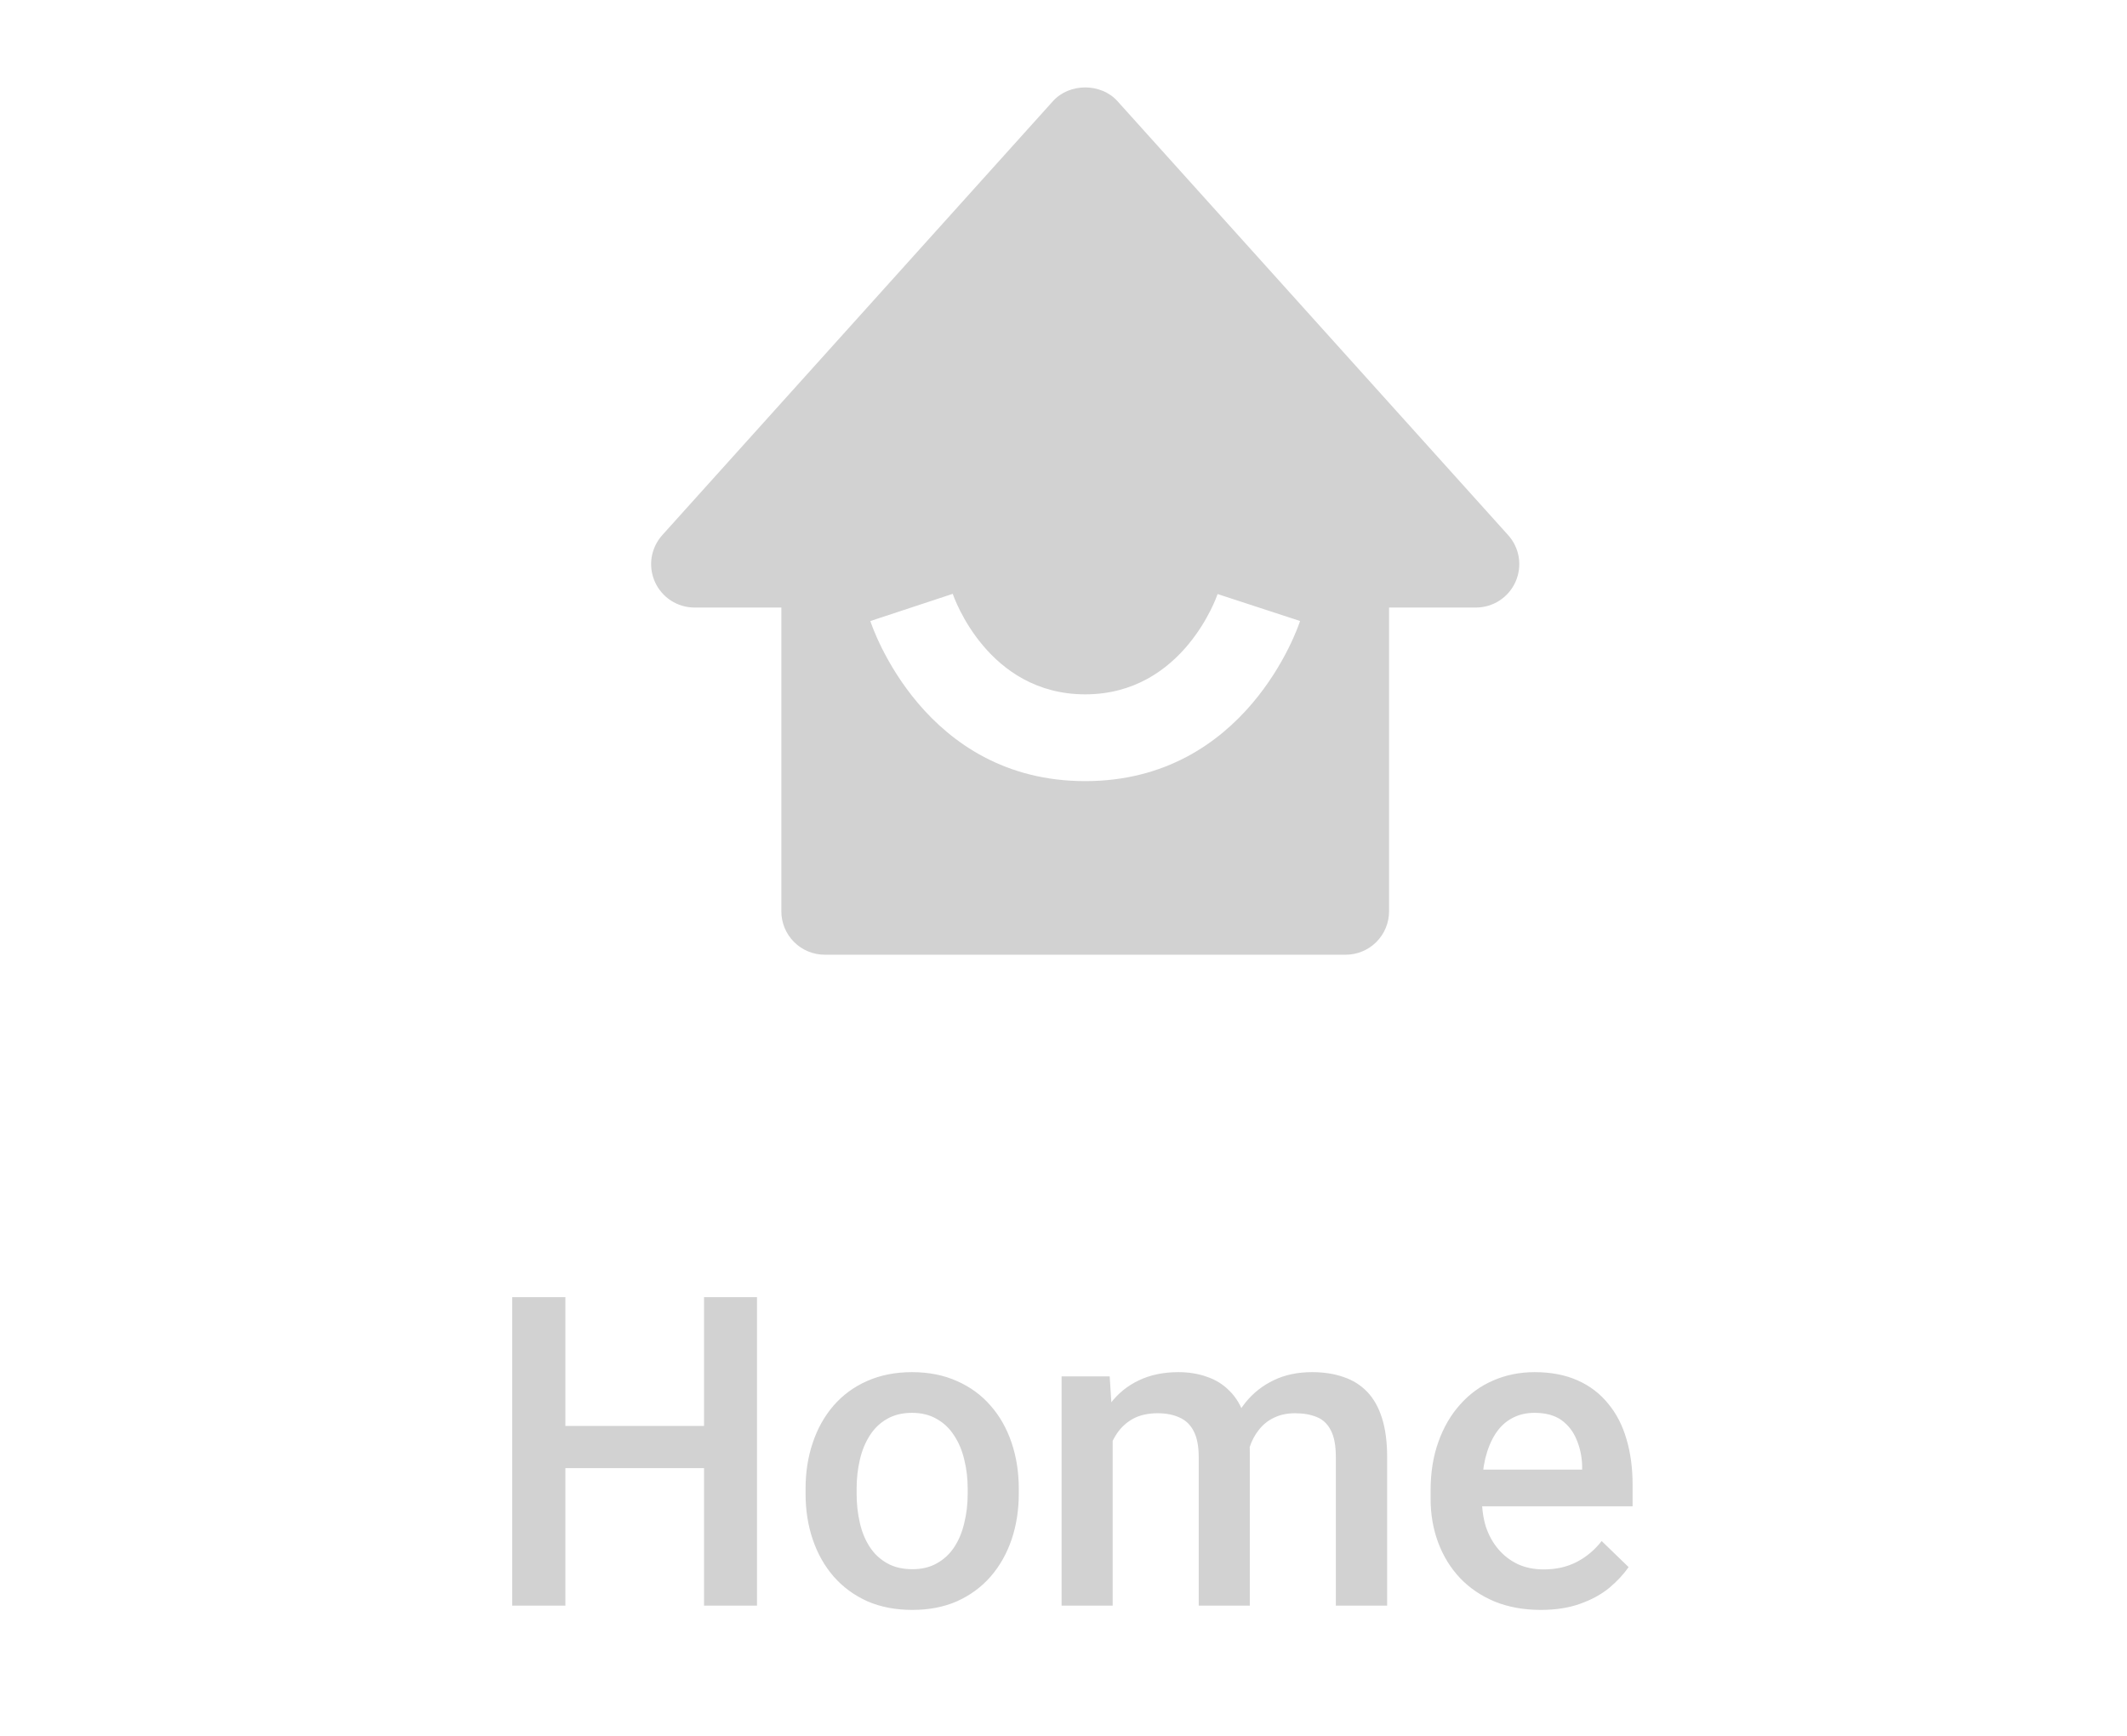 <svg width="49" height="40" viewBox="0 0 49 40" fill="none" xmlns="http://www.w3.org/2000/svg">
<path d="M16.497 32.859V33.831H12.723V32.859H16.497ZM13.025 29.891V37H11.8V29.891H13.025ZM17.439 29.891V37H16.219V29.891H17.439ZM18.558 34.417V34.305C18.558 33.924 18.613 33.571 18.724 33.245C18.834 32.916 18.994 32.632 19.202 32.391C19.414 32.147 19.671 31.958 19.974 31.824C20.28 31.688 20.625 31.619 21.009 31.619C21.396 31.619 21.741 31.688 22.044 31.824C22.35 31.958 22.609 32.147 22.82 32.391C23.032 32.632 23.193 32.916 23.304 33.245C23.414 33.571 23.47 33.924 23.47 34.305V34.417C23.47 34.798 23.414 35.151 23.304 35.477C23.193 35.802 23.032 36.087 22.82 36.331C22.609 36.572 22.352 36.761 22.049 36.898C21.746 37.031 21.403 37.098 21.019 37.098C20.631 37.098 20.285 37.031 19.979 36.898C19.676 36.761 19.419 36.572 19.207 36.331C18.995 36.087 18.834 35.802 18.724 35.477C18.613 35.151 18.558 34.798 18.558 34.417ZM19.734 34.305V34.417C19.734 34.655 19.759 34.879 19.808 35.091C19.856 35.302 19.933 35.488 20.037 35.648C20.141 35.807 20.275 35.932 20.438 36.023C20.6 36.115 20.794 36.16 21.019 36.16C21.237 36.16 21.425 36.115 21.585 36.023C21.748 35.932 21.881 35.807 21.985 35.648C22.09 35.488 22.166 35.302 22.215 35.091C22.267 34.879 22.293 34.655 22.293 34.417V34.305C22.293 34.07 22.267 33.849 22.215 33.641C22.166 33.429 22.088 33.242 21.98 33.079C21.876 32.916 21.743 32.789 21.58 32.698C21.421 32.604 21.23 32.557 21.009 32.557C20.787 32.557 20.595 32.604 20.433 32.698C20.273 32.789 20.141 32.916 20.037 33.079C19.933 33.242 19.856 33.429 19.808 33.641C19.759 33.849 19.734 34.07 19.734 34.305ZM25.633 32.791V37H24.456V31.717H25.564L25.633 32.791ZM25.442 34.163L25.042 34.158C25.042 33.794 25.088 33.457 25.179 33.148C25.27 32.838 25.403 32.57 25.579 32.342C25.755 32.111 25.973 31.933 26.233 31.81C26.497 31.683 26.801 31.619 27.146 31.619C27.387 31.619 27.607 31.655 27.806 31.727C28.008 31.795 28.182 31.904 28.328 32.054C28.478 32.203 28.592 32.395 28.67 32.63C28.751 32.864 28.792 33.148 28.792 33.48V37H27.615V33.582C27.615 33.325 27.576 33.123 27.498 32.977C27.423 32.83 27.314 32.726 27.171 32.664C27.031 32.599 26.863 32.566 26.668 32.566C26.447 32.566 26.258 32.609 26.102 32.693C25.949 32.778 25.823 32.894 25.726 33.04C25.628 33.187 25.556 33.356 25.511 33.548C25.465 33.74 25.442 33.945 25.442 34.163ZM28.719 33.851L28.167 33.973C28.167 33.654 28.211 33.352 28.299 33.069C28.39 32.783 28.522 32.532 28.694 32.317C28.87 32.099 29.087 31.928 29.344 31.805C29.601 31.681 29.895 31.619 30.227 31.619C30.498 31.619 30.739 31.657 30.95 31.731C31.165 31.803 31.347 31.917 31.497 32.073C31.647 32.23 31.761 32.433 31.839 32.684C31.917 32.931 31.956 33.23 31.956 33.582V37H30.774V33.577C30.774 33.31 30.735 33.103 30.657 32.957C30.582 32.81 30.475 32.71 30.335 32.654C30.195 32.596 30.027 32.566 29.832 32.566C29.65 32.566 29.489 32.601 29.349 32.669C29.212 32.734 29.096 32.827 29.002 32.947C28.908 33.065 28.836 33.2 28.787 33.352C28.741 33.505 28.719 33.672 28.719 33.851ZM35.496 37.098C35.105 37.098 34.752 37.034 34.437 36.907C34.124 36.777 33.857 36.596 33.636 36.365C33.418 36.134 33.25 35.862 33.133 35.55C33.016 35.237 32.957 34.9 32.957 34.539V34.344C32.957 33.93 33.017 33.556 33.138 33.221C33.258 32.885 33.426 32.599 33.641 32.361C33.855 32.12 34.109 31.936 34.402 31.81C34.695 31.683 35.013 31.619 35.355 31.619C35.732 31.619 36.062 31.683 36.346 31.81C36.629 31.936 36.863 32.116 37.049 32.347C37.238 32.575 37.378 32.846 37.469 33.162C37.563 33.478 37.61 33.826 37.61 34.207V34.71H33.528V33.865H36.448V33.773C36.442 33.561 36.399 33.362 36.321 33.177C36.246 32.991 36.131 32.842 35.975 32.727C35.818 32.614 35.61 32.557 35.35 32.557C35.154 32.557 34.98 32.599 34.827 32.684C34.677 32.765 34.552 32.884 34.451 33.04C34.35 33.196 34.272 33.385 34.217 33.606C34.165 33.825 34.139 34.07 34.139 34.344V34.539C34.139 34.77 34.17 34.985 34.231 35.184C34.297 35.379 34.391 35.55 34.515 35.696C34.638 35.843 34.788 35.958 34.964 36.043C35.14 36.124 35.34 36.165 35.565 36.165C35.848 36.165 36.1 36.108 36.321 35.994C36.543 35.88 36.735 35.719 36.898 35.511L37.518 36.111C37.404 36.277 37.255 36.437 37.073 36.59C36.891 36.74 36.668 36.862 36.404 36.956C36.144 37.05 35.841 37.098 35.496 37.098Z" fill="#D2D2D2"/>
<path d="M16 14H18V21C18 21.265 18.105 21.52 18.293 21.707C18.48 21.895 18.735 22 19 22H31C31.265 22 31.52 21.895 31.707 21.707C31.895 21.52 32 21.265 32 21V14H34C34.193 14 34.382 13.944 34.544 13.839C34.706 13.734 34.835 13.584 34.913 13.407C34.992 13.23 35.018 13.035 34.988 12.844C34.958 12.653 34.873 12.475 34.743 12.331L25.743 2.331C25.364 1.909 24.636 1.909 24.257 2.331L15.257 12.331C15.128 12.475 15.043 12.653 15.012 12.844C14.982 13.035 15.008 13.23 15.087 13.407C15.165 13.583 15.293 13.733 15.456 13.839C15.618 13.944 15.807 14 16 14ZM21.949 13.684C21.98 13.779 22.762 16 25 16C27.269 16 28.042 13.713 28.05 13.689L29.95 14.31C29.901 14.461 28.703 18 25 18C21.297 18 20.099 14.461 20.05 14.311L21.949 13.684Z" fill="#D2D2D2"/>
</svg>
